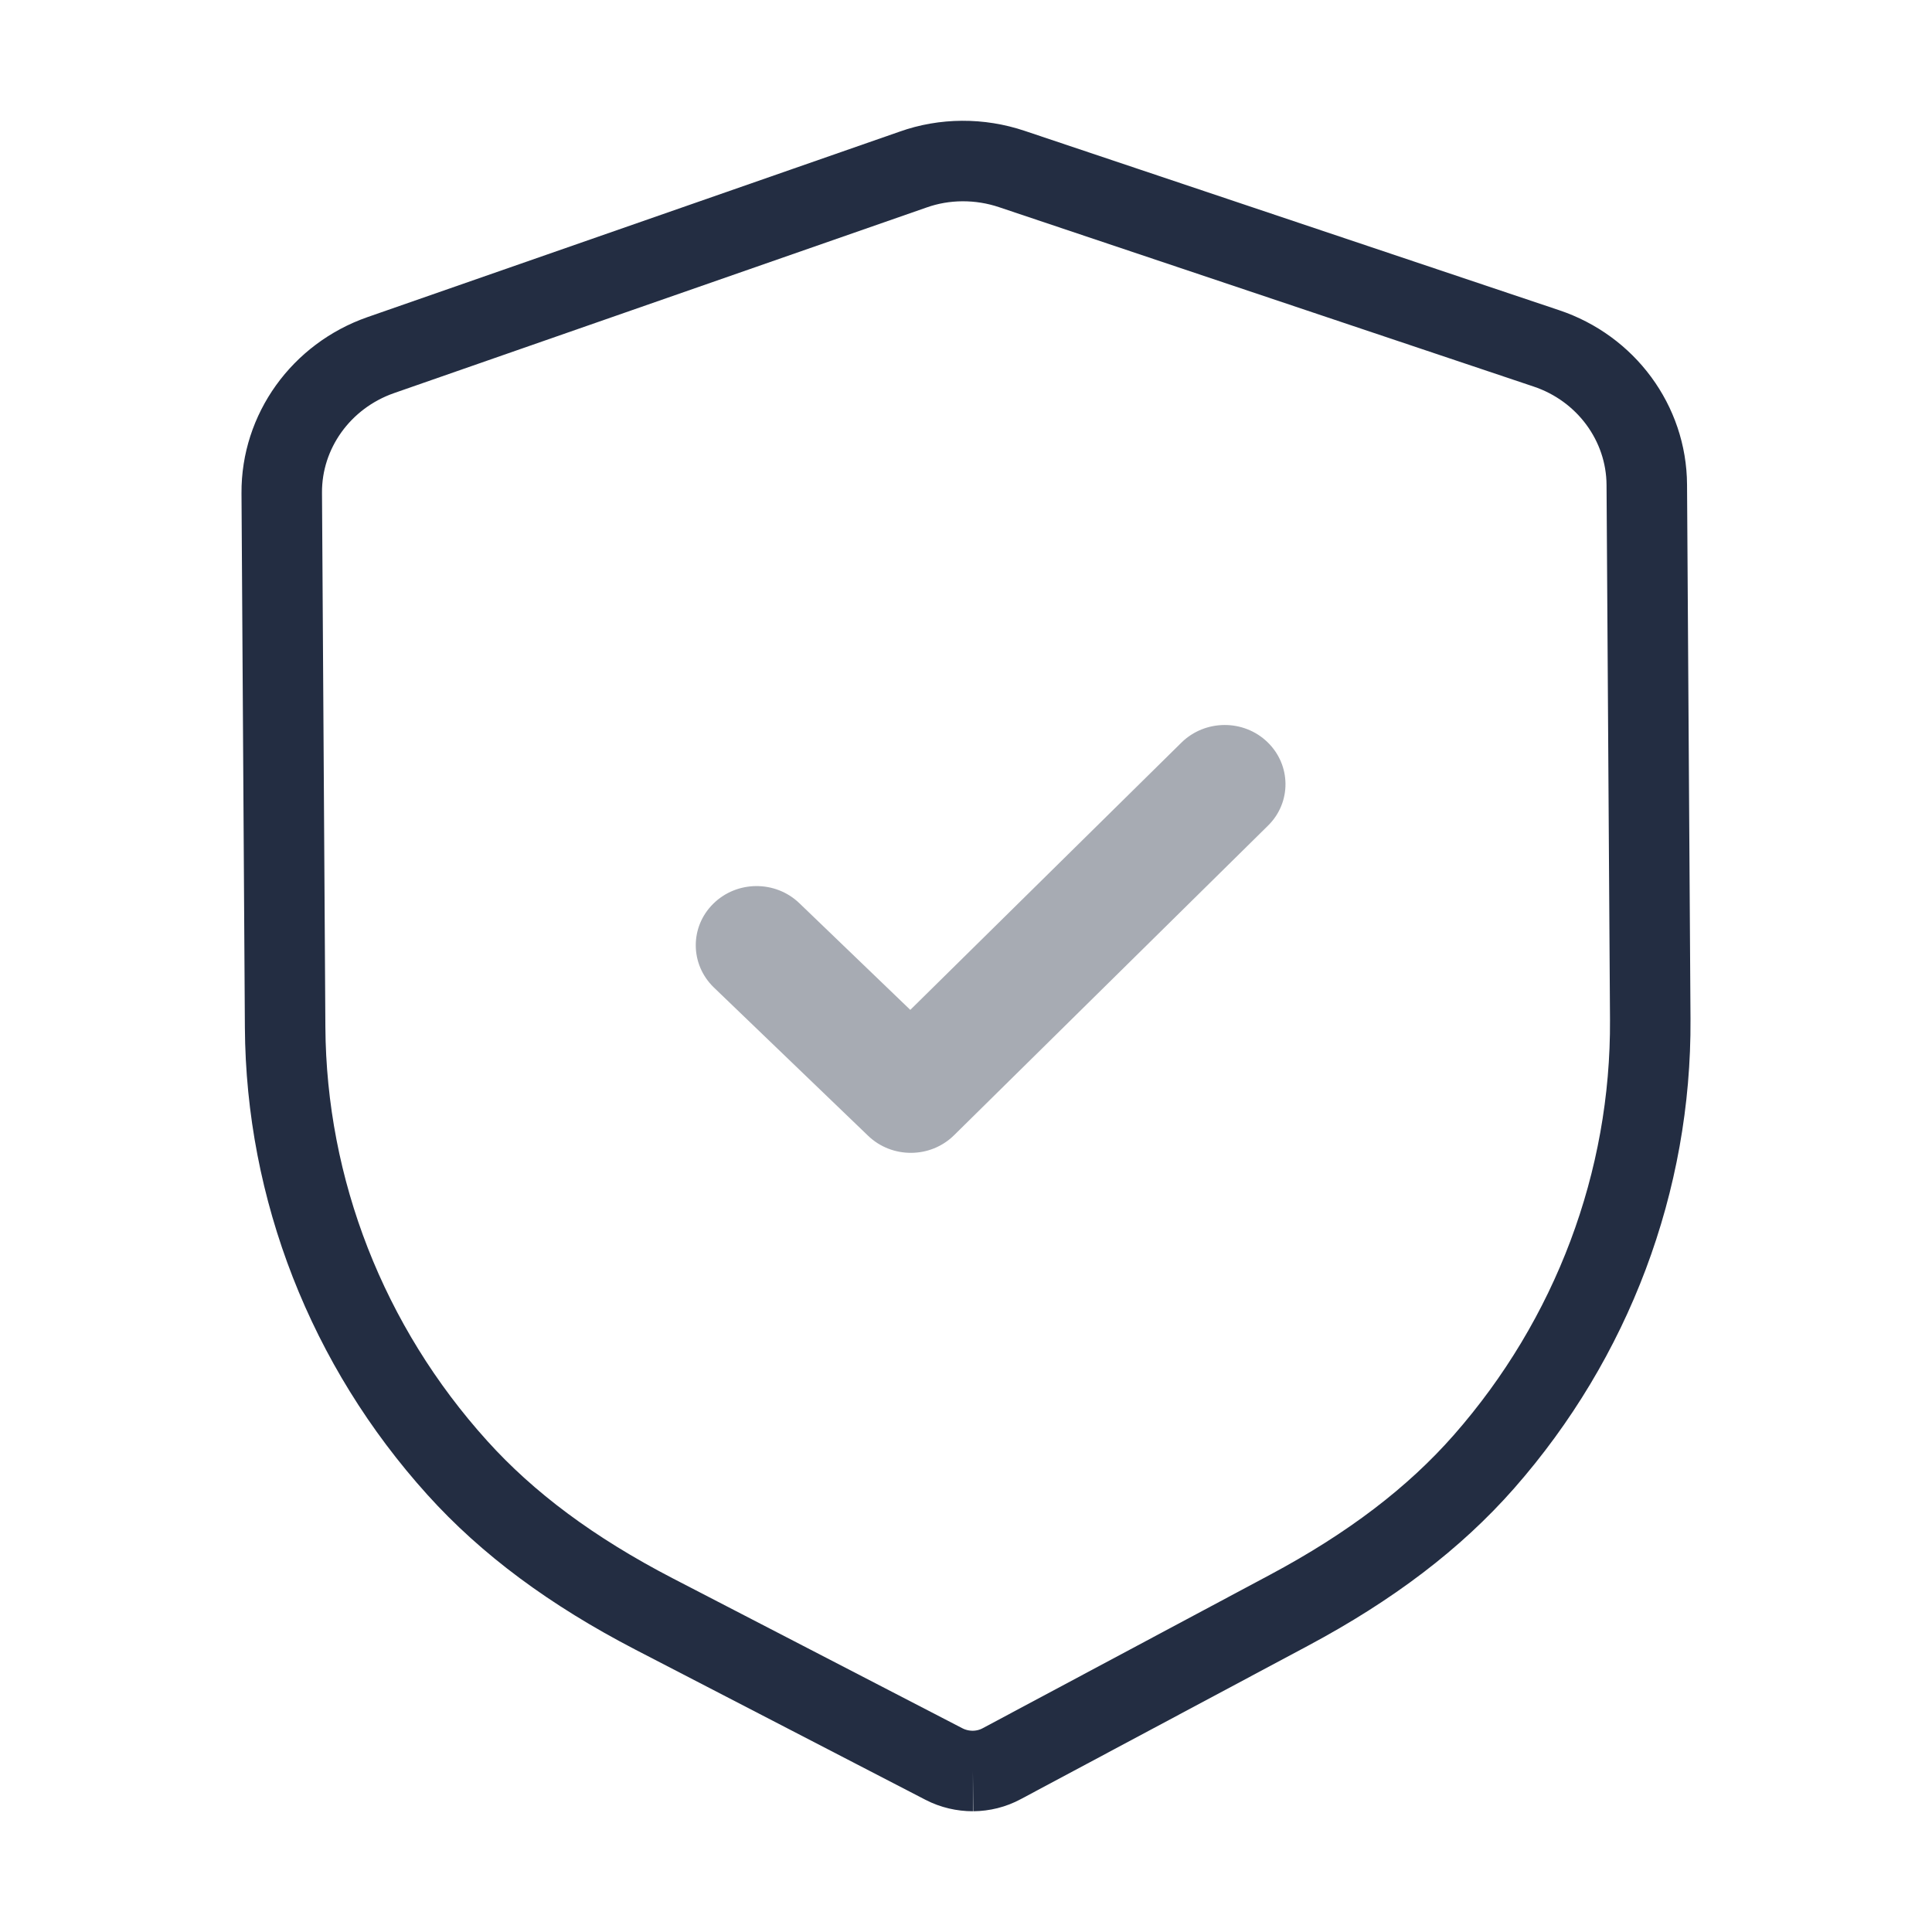 <svg width="24" height="24" viewBox="0 0 24 24" fill="none" xmlns="http://www.w3.org/2000/svg">
<path d="M12.086 22C11.963 22 11.839 21.972 11.727 21.914L8.126 20.05C7.104 19.52 6.305 18.926 5.681 18.234C4.314 16.72 3.554 14.776 3.542 12.76L3.5 6.124C3.495 5.358 3.989 4.671 4.728 4.412L11.341 2.107C11.733 1.967 12.171 1.965 12.571 2.1L19.208 4.327C19.951 4.575 20.453 5.257 20.457 6.022L20.5 12.663C20.513 14.676 19.779 16.627 18.434 18.158C17.817 18.86 17.024 19.463 16.013 20.003L12.444 21.909C12.333 21.969 12.21 21.999 12.086 22" stroke="#232D42"/>
<path opacity="0.4" d="M11.319 14.321C11.126 14.322 10.933 14.252 10.784 14.109L8.867 12.266C8.571 11.979 8.568 11.514 8.861 11.226C9.154 10.937 9.632 10.934 9.929 11.219L11.308 12.545L14.676 9.225C14.97 8.936 15.448 8.933 15.744 9.218C16.041 9.504 16.044 9.97 15.751 10.257L11.852 14.102C11.705 14.247 11.513 14.32 11.319 14.321Z" fill="#232D42"/>
</svg>
